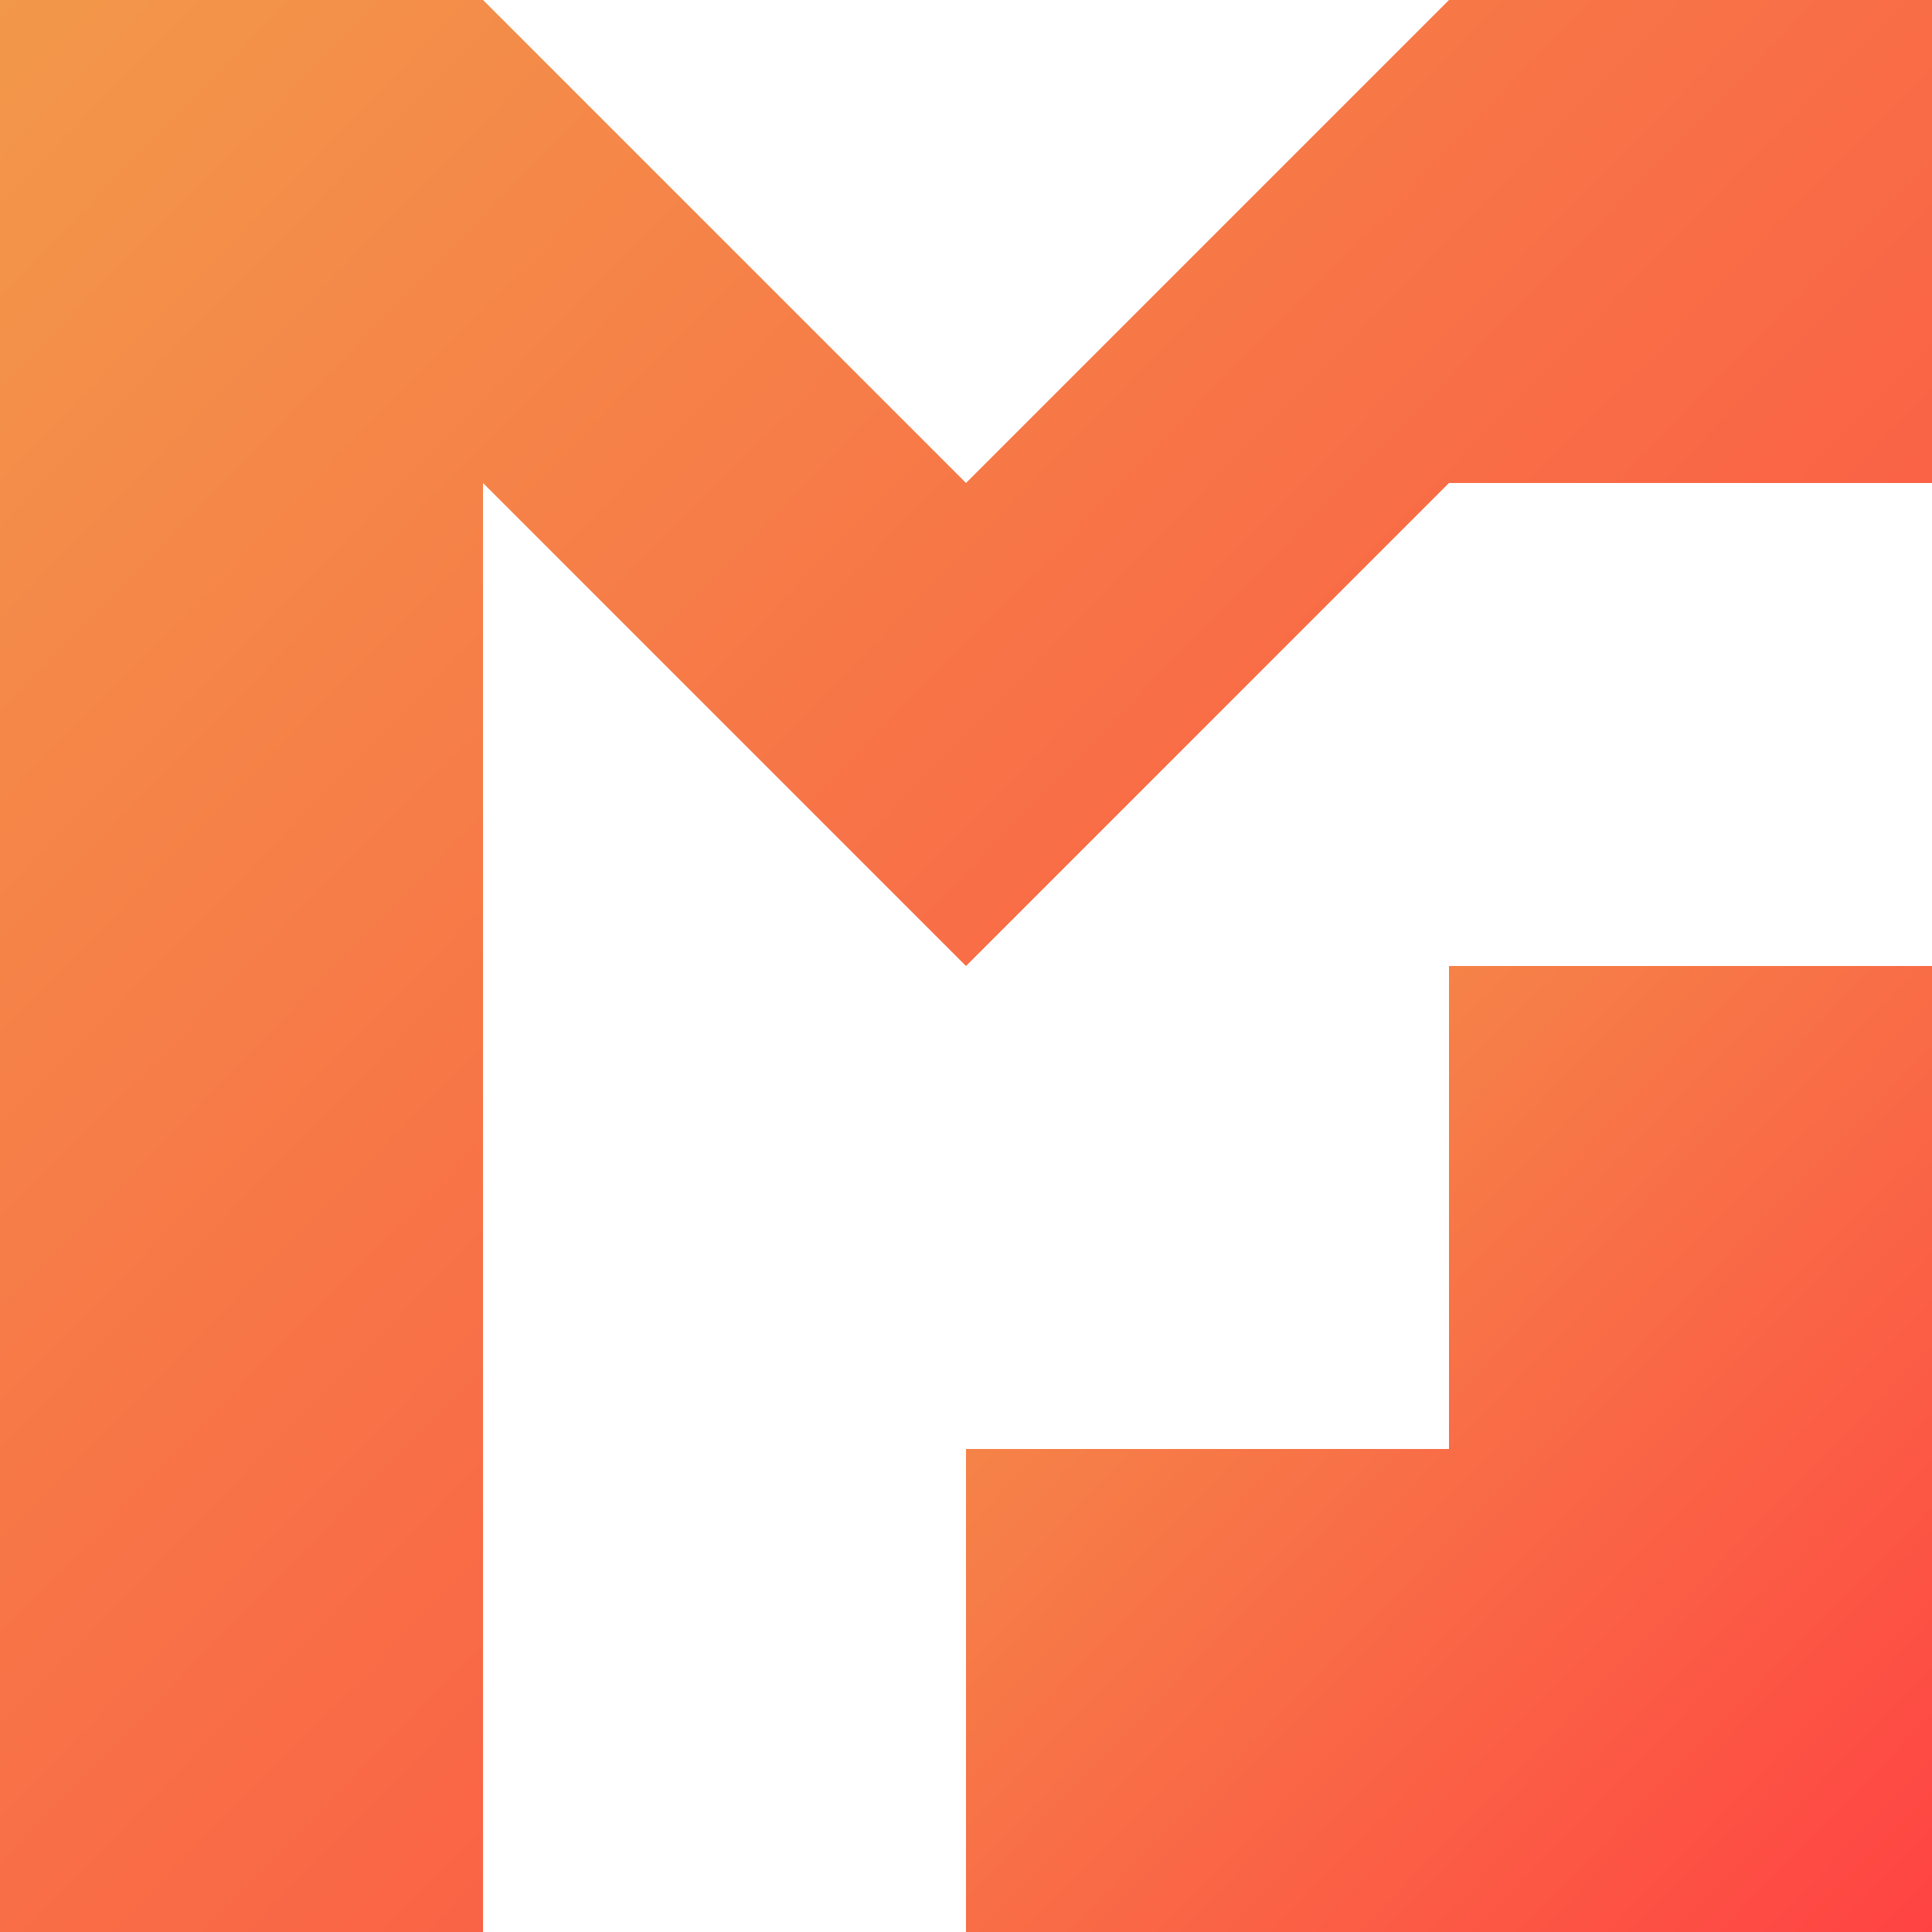 <svg width="80" height="80" viewBox="0 0 80 80" fill="none" xmlns="http://www.w3.org/2000/svg">
<path d="M40 80V60H60V40H80V80" fill="url(#paint0_linear)"/>
<path d="M0 80V0H20L40 20L60 0H80V20H60L40 40L20 20V80" fill="url(#paint1_linear)"/>
<defs>
<linearGradient id="paint0_linear" x1="39" y1="40" x2="80" y2="80" gradientUnits="userSpaceOnUse">
<stop stop-color="#F2994A"/>
<stop offset="1" stop-color="#FF4343"/>
</linearGradient>
<linearGradient id="paint1_linear" x1="-2" y1="6.00517e-07" x2="80" y2="80" gradientUnits="userSpaceOnUse">
<stop stop-color="#F2994A"/>
<stop offset="1" stop-color="#FF4343"/>
</linearGradient>
</defs>
</svg>
